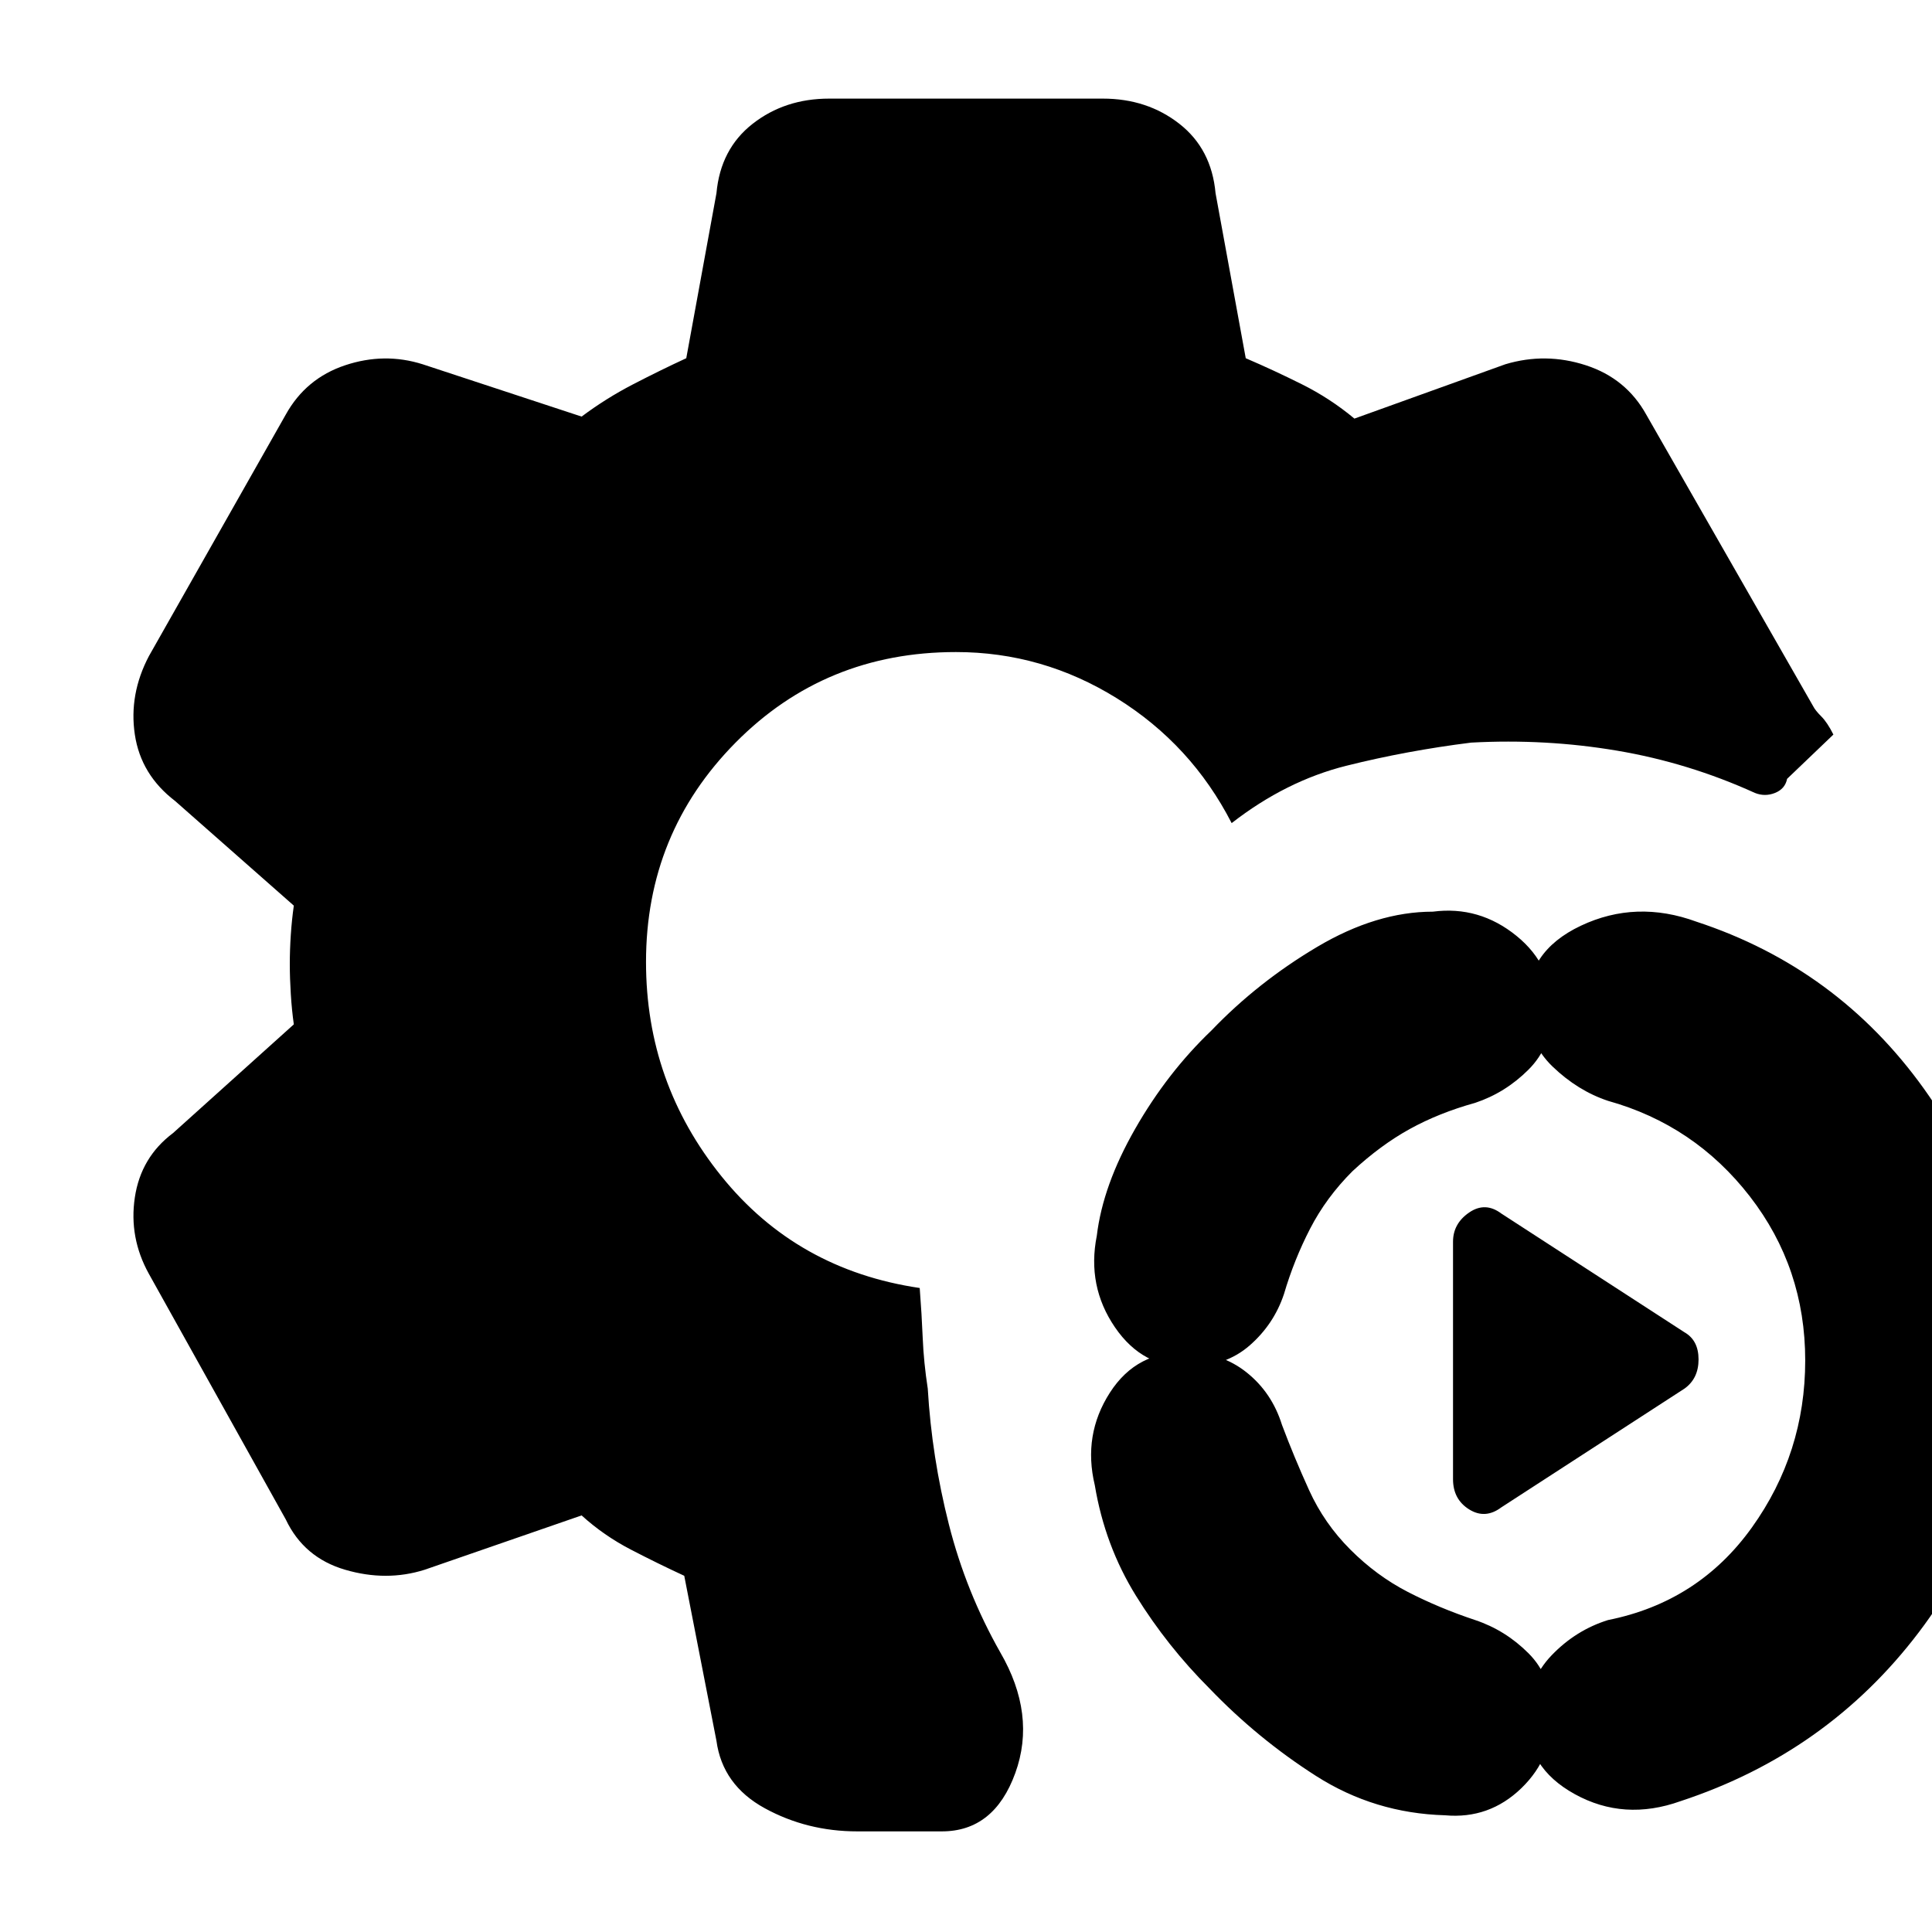 <svg xmlns="http://www.w3.org/2000/svg" height="20" viewBox="0 -960 960 960" width="20"><path d="M426-50q-25 0-46-11.5T356-95l-16-82q-13-6-26.5-13T289-207l-78 27q-19 6-39.5 0T142-205L74-327q-10-18-7-38t19-32l60-54q-1-7-1.5-15t-.5-15q0-7 .5-14.5T146-510l-59-52q-17-13-20-33t7-39l68-120q10-18 29.5-24.5t38.5-.5l79 26q12-9 25.5-16t26.5-13l15-82q2-22 18-34.5t38-12.5h136q22 0 38 12.5t18 34.5l15 82q14 6 28 13t26 17l75-27q20-6 40 .5t30 24.5l83 145q1 2 4 5t6 9l-23 22q-1 5-6 7t-10 0q-33-15-68.5-21t-72.5-4q-32 4-62 11.5T612-551q-20-39-57-62t-80-23q-65 0-109.5 45T321-482q0 60 37.5 106.5T457-320q1 13 1.5 25t2.5 25q2 34 10.5 67.5T497-139q18 31 7.5 60T468-50h-42Zm320-161q-8 6-16 1t-8-15v-118q0-9 8-14.5t16 .5l91 59q7 4 7 13.5t-7 14.5l-91 59Zm89 146q-28 10-52.5-3.5T759-107q0-18 12-30.5t28-17.5q45-9 71.5-46t26.5-83q0-46-27.5-81.5T799-413q-15-5-27.5-17T759-460q-1-27 26.5-40t57.5-2q70 23 113 83t43 135q0 75-45.5 135T835-65Zm-117 7q-35-1-64-19.5T601-121q-21-21-36.5-46T544-222q-6-25 7.5-46t38.5-20q17 0 29.5 10t17.5 26q6 16 13.5 32.5T671-190q13 13 28.5 21t33.5 14q15 5 26.5 16.5T771-109q1 22-15 37.5T718-58ZM591-281q-23 1-37-19.5t-9-45.5q3-25 19-53t38-49q23-24 52.5-41.5T712-507q23-3 41.5 12t17.5 38q0 17-11.5 28.5T733-412q-18 5-32.5 13T672-378q-13 13-21 28.5T638-317q-5 15-17 25.5T591-281Z"/></svg>
